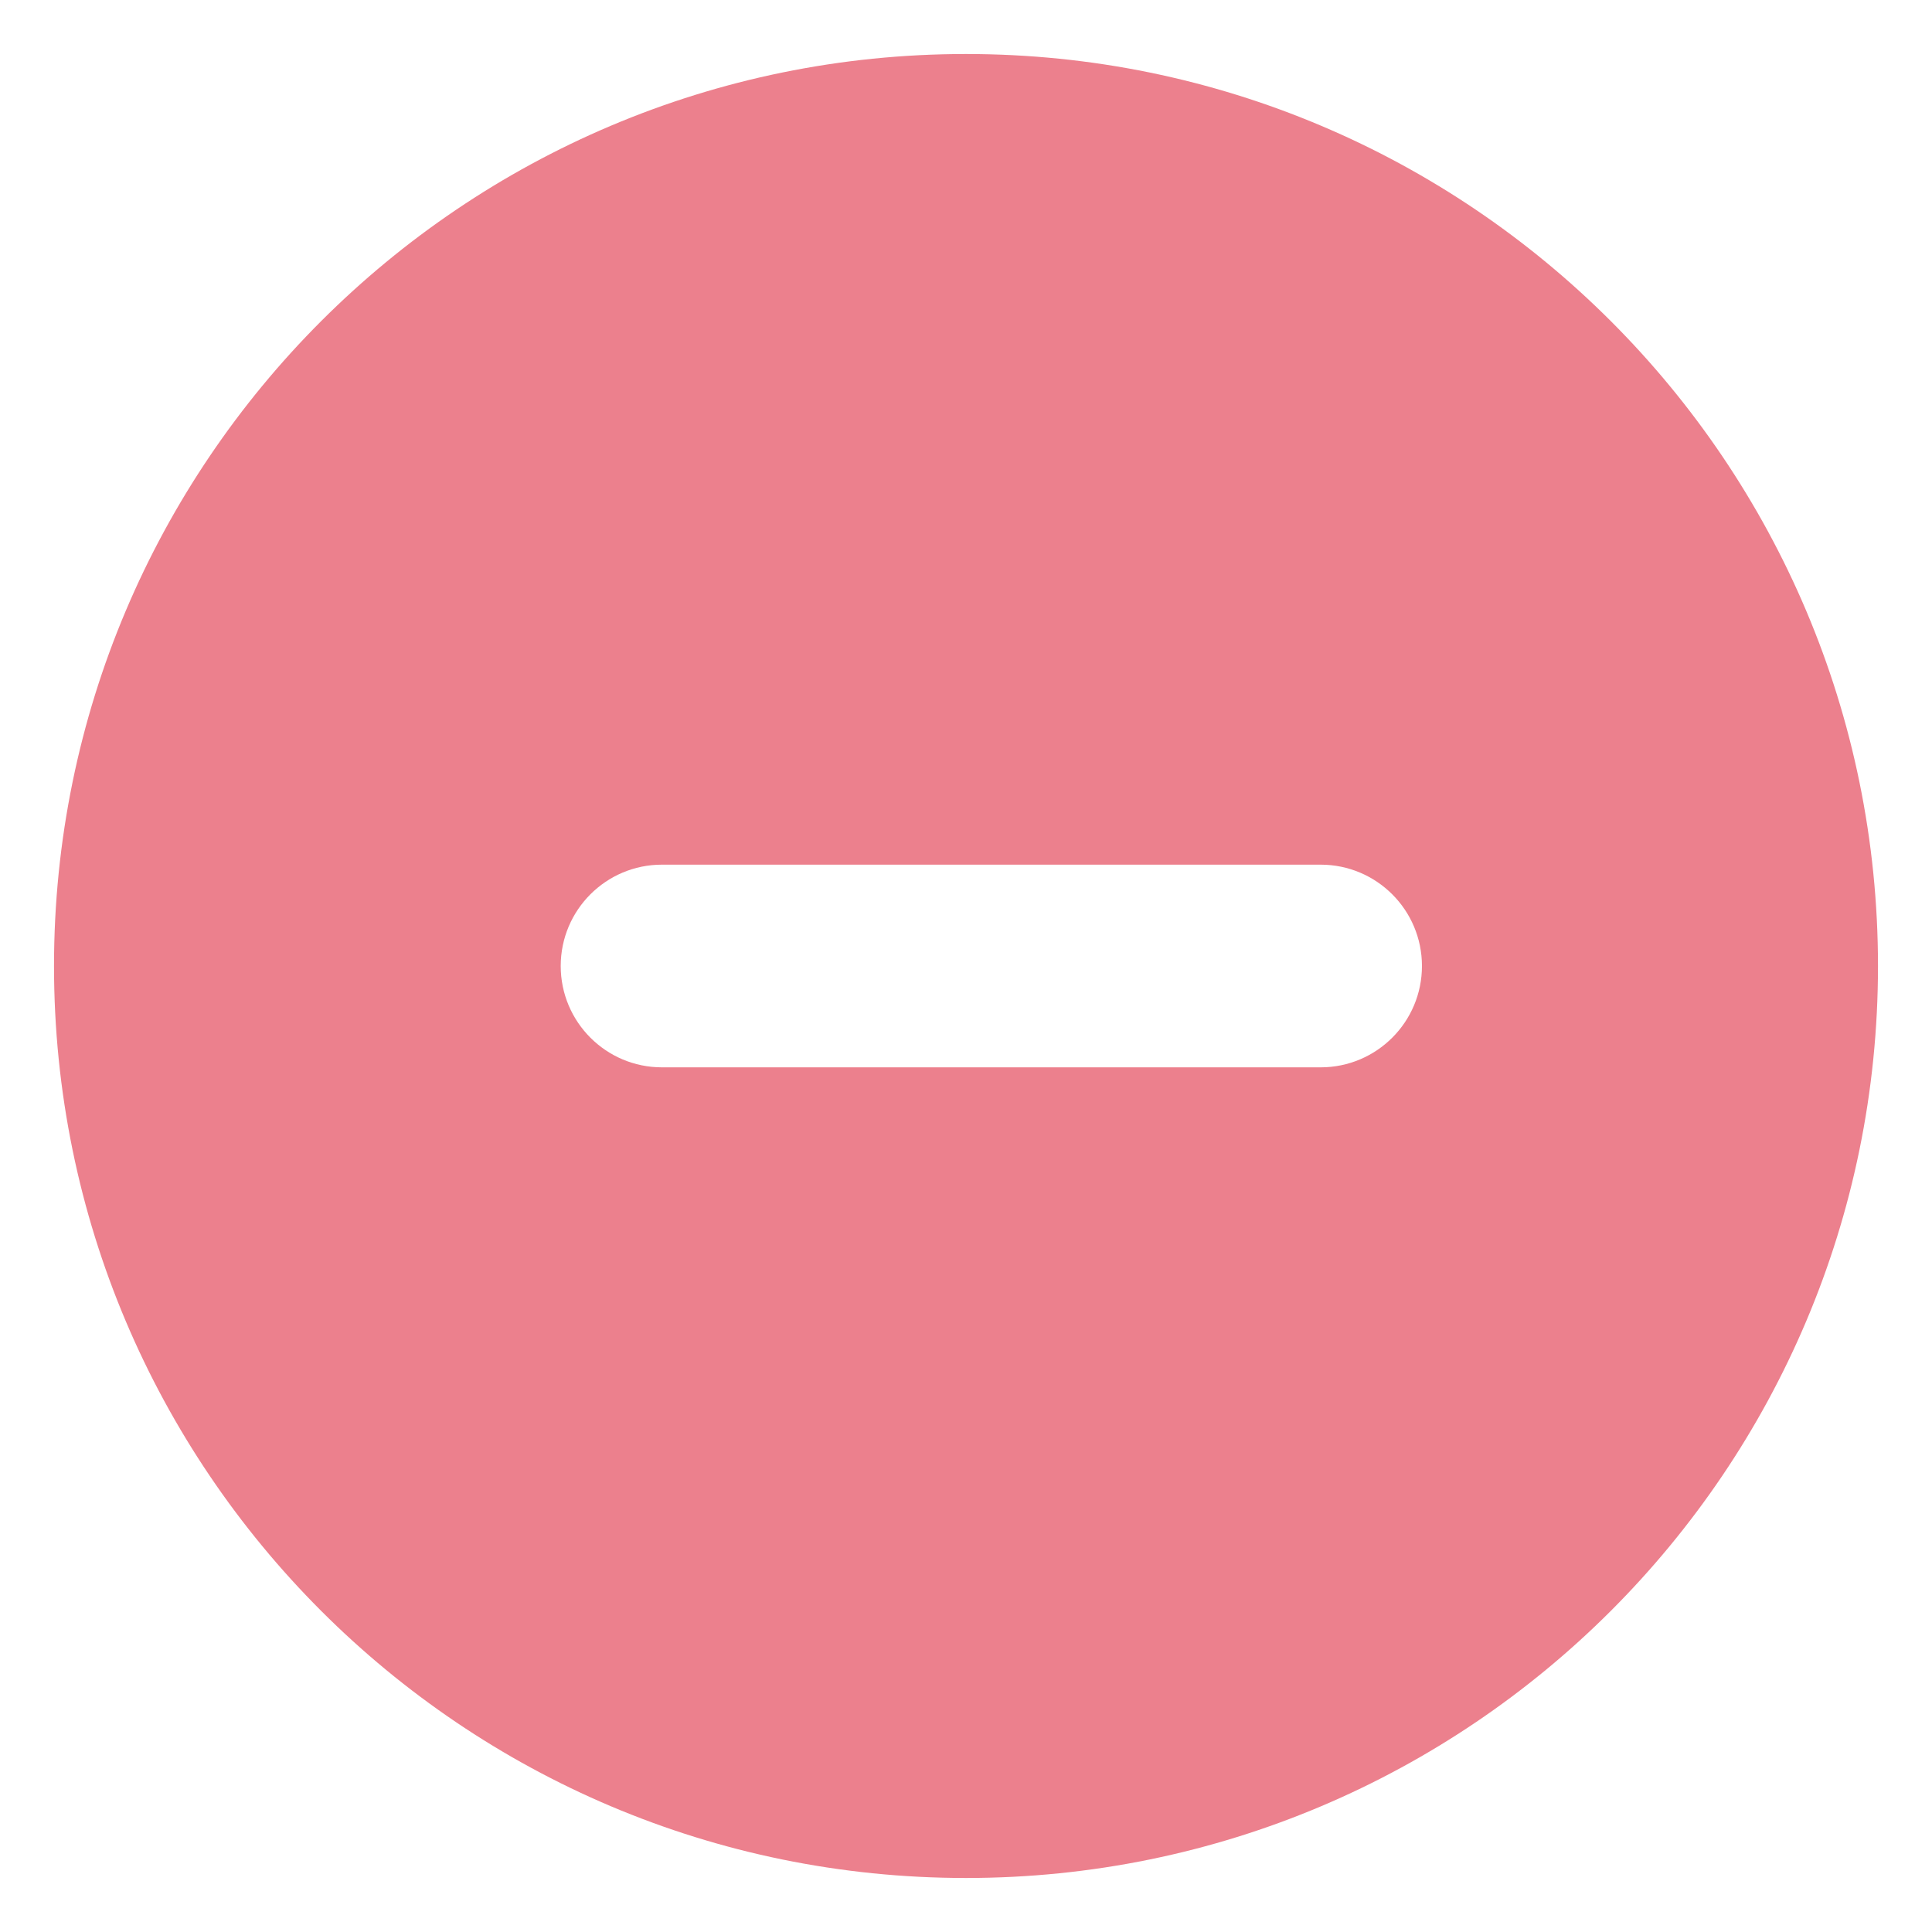﻿<?xml version="1.0" encoding="utf-8"?>
<svg version="1.1" xmlns:xlink="http://www.w3.org/1999/xlink" width="22px" height="22px" xmlns="http://www.w3.org/2000/svg">
  <g transform="matrix(1 0 0 1 -875 -247 )">
    <path d="M 0.615 11  C 0.615 5.265  5.265 0.615  11 0.615  C 16.735 0.615  21.385 5.265  21.385 11  C 21.385 16.735  16.735 21.385  11 21.385  C 5.265 21.385  0.615 16.735  0.615 11  Z M 15.038 9.846  L 7.538 9.846  C 6.901 9.846  6.385 10.363  6.385 11  C 6.385 11.637  6.901 12.154  7.538 12.154  L 15.038 12.154  C 15.676 12.154  16.192 11.637  16.192 11  C 16.192 10.363  15.676 9.846  15.038 9.846  Z " fill-rule="nonzero" fill="#ec808d" stroke="none" transform="matrix(1 0 0 1 875 247 )" />
  </g>
</svg>